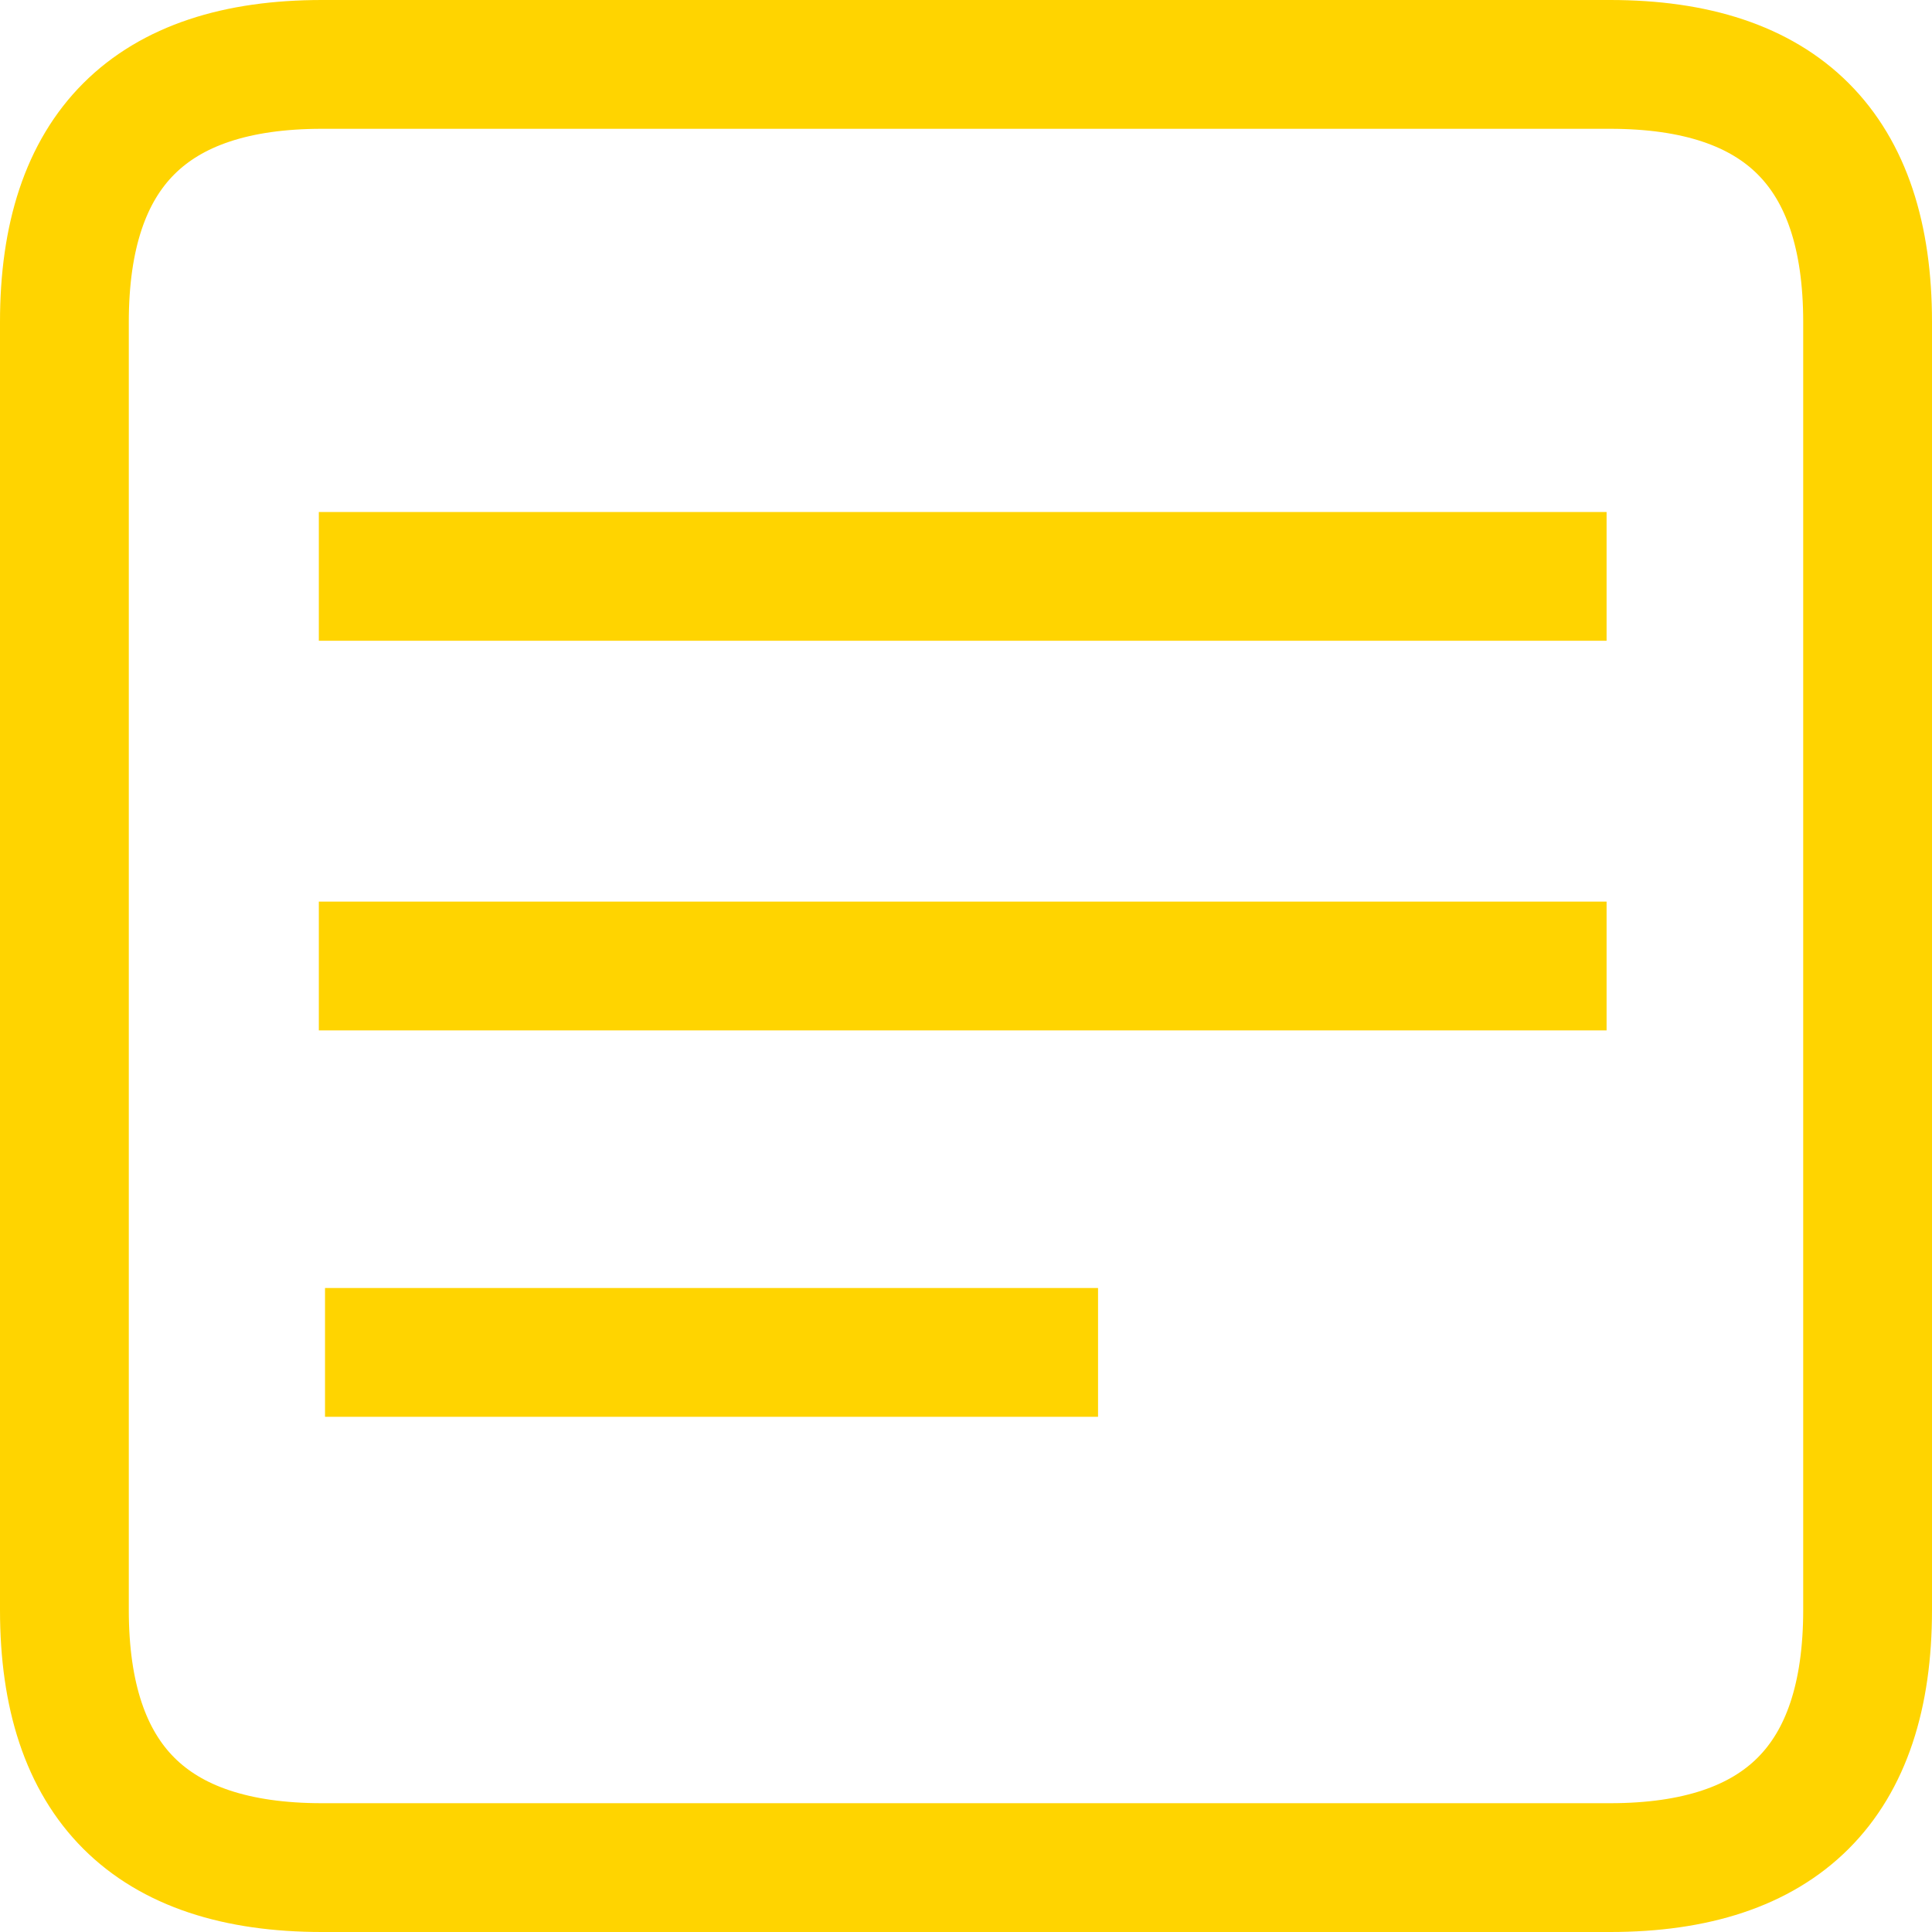 
<svg xmlns="http://www.w3.org/2000/svg" version="1.1" xmlns:xlink="http://www.w3.org/1999/xlink" preserveAspectRatio="none" x="0px" y="0px" width="30px" height="30px" viewBox="0 0 30 30">
<defs>
<path id="Layer0_0_MEMBER_0_1_STROKES" stroke="#FFD400" stroke-width="2" stroke-linejoin="round" stroke-linecap="round" fill="none" d="
M 164.55 409.4
L 184.55 409.4
Q 188.55 409.4 188.55 413.4
L 188.55 433.4
Q 188.55 437.4 184.55 437.4
L 164.55 437.4
Q 160.55 437.4 160.55 433.4
L 160.55 413.4
Q 160.55 409.4 164.55 409.4 Z"/>

<path id="Layer0_0_MEMBER_1_1_STROKES" stroke="#FFD400" stroke-width="2" stroke-linejoin="round" stroke-linecap="butt" fill="none" d="
M 5.005 8.95
L 25.005 8.95"/>

<path id="Layer0_0_MEMBER_2_1_STROKES" stroke="#FFD400" stroke-width="2" stroke-linejoin="round" stroke-linecap="butt" fill="none" d="
M 5.005 15
L 25.005 15"/>

<path id="Layer0_0_MEMBER_3_1_STROKES" stroke="#FFD400" stroke-width="2" stroke-linejoin="round" stroke-linecap="butt" fill="none" d="
M 5.048 21
L 17.05 21"/>
</defs>

<g transform="matrix( 1, 0, 0, 1, -159.55,-408.4) ">
<use xlink:href="#Layer0_0_MEMBER_0_1_STROKES"/>
</g>

<g transform="matrix( 1.058, 0, 0, 1, -170.55,-409.1) ">
<use xlink:href="#Layer0_0_MEMBER_1_1_STROKES" transform="matrix( 0.945, 0, 0, 1, 161.15,409.1) "/>
</g>

<g transform="matrix( 1.058, 0, 0, 1, -170.55,-403.05) ">
<use xlink:href="#Layer0_0_MEMBER_2_1_STROKES" transform="matrix( 0.945, 0, 0, 1, 161.15,403.05) "/>
</g>

<g transform="matrix( 0.635, 0, 0, 1, -100.3,-397.05) ">
<use xlink:href="#Layer0_0_MEMBER_3_1_STROKES" transform="matrix( 1.575, 0, 0, 1, 157.95,397.05) "/>
</g>
</svg>
